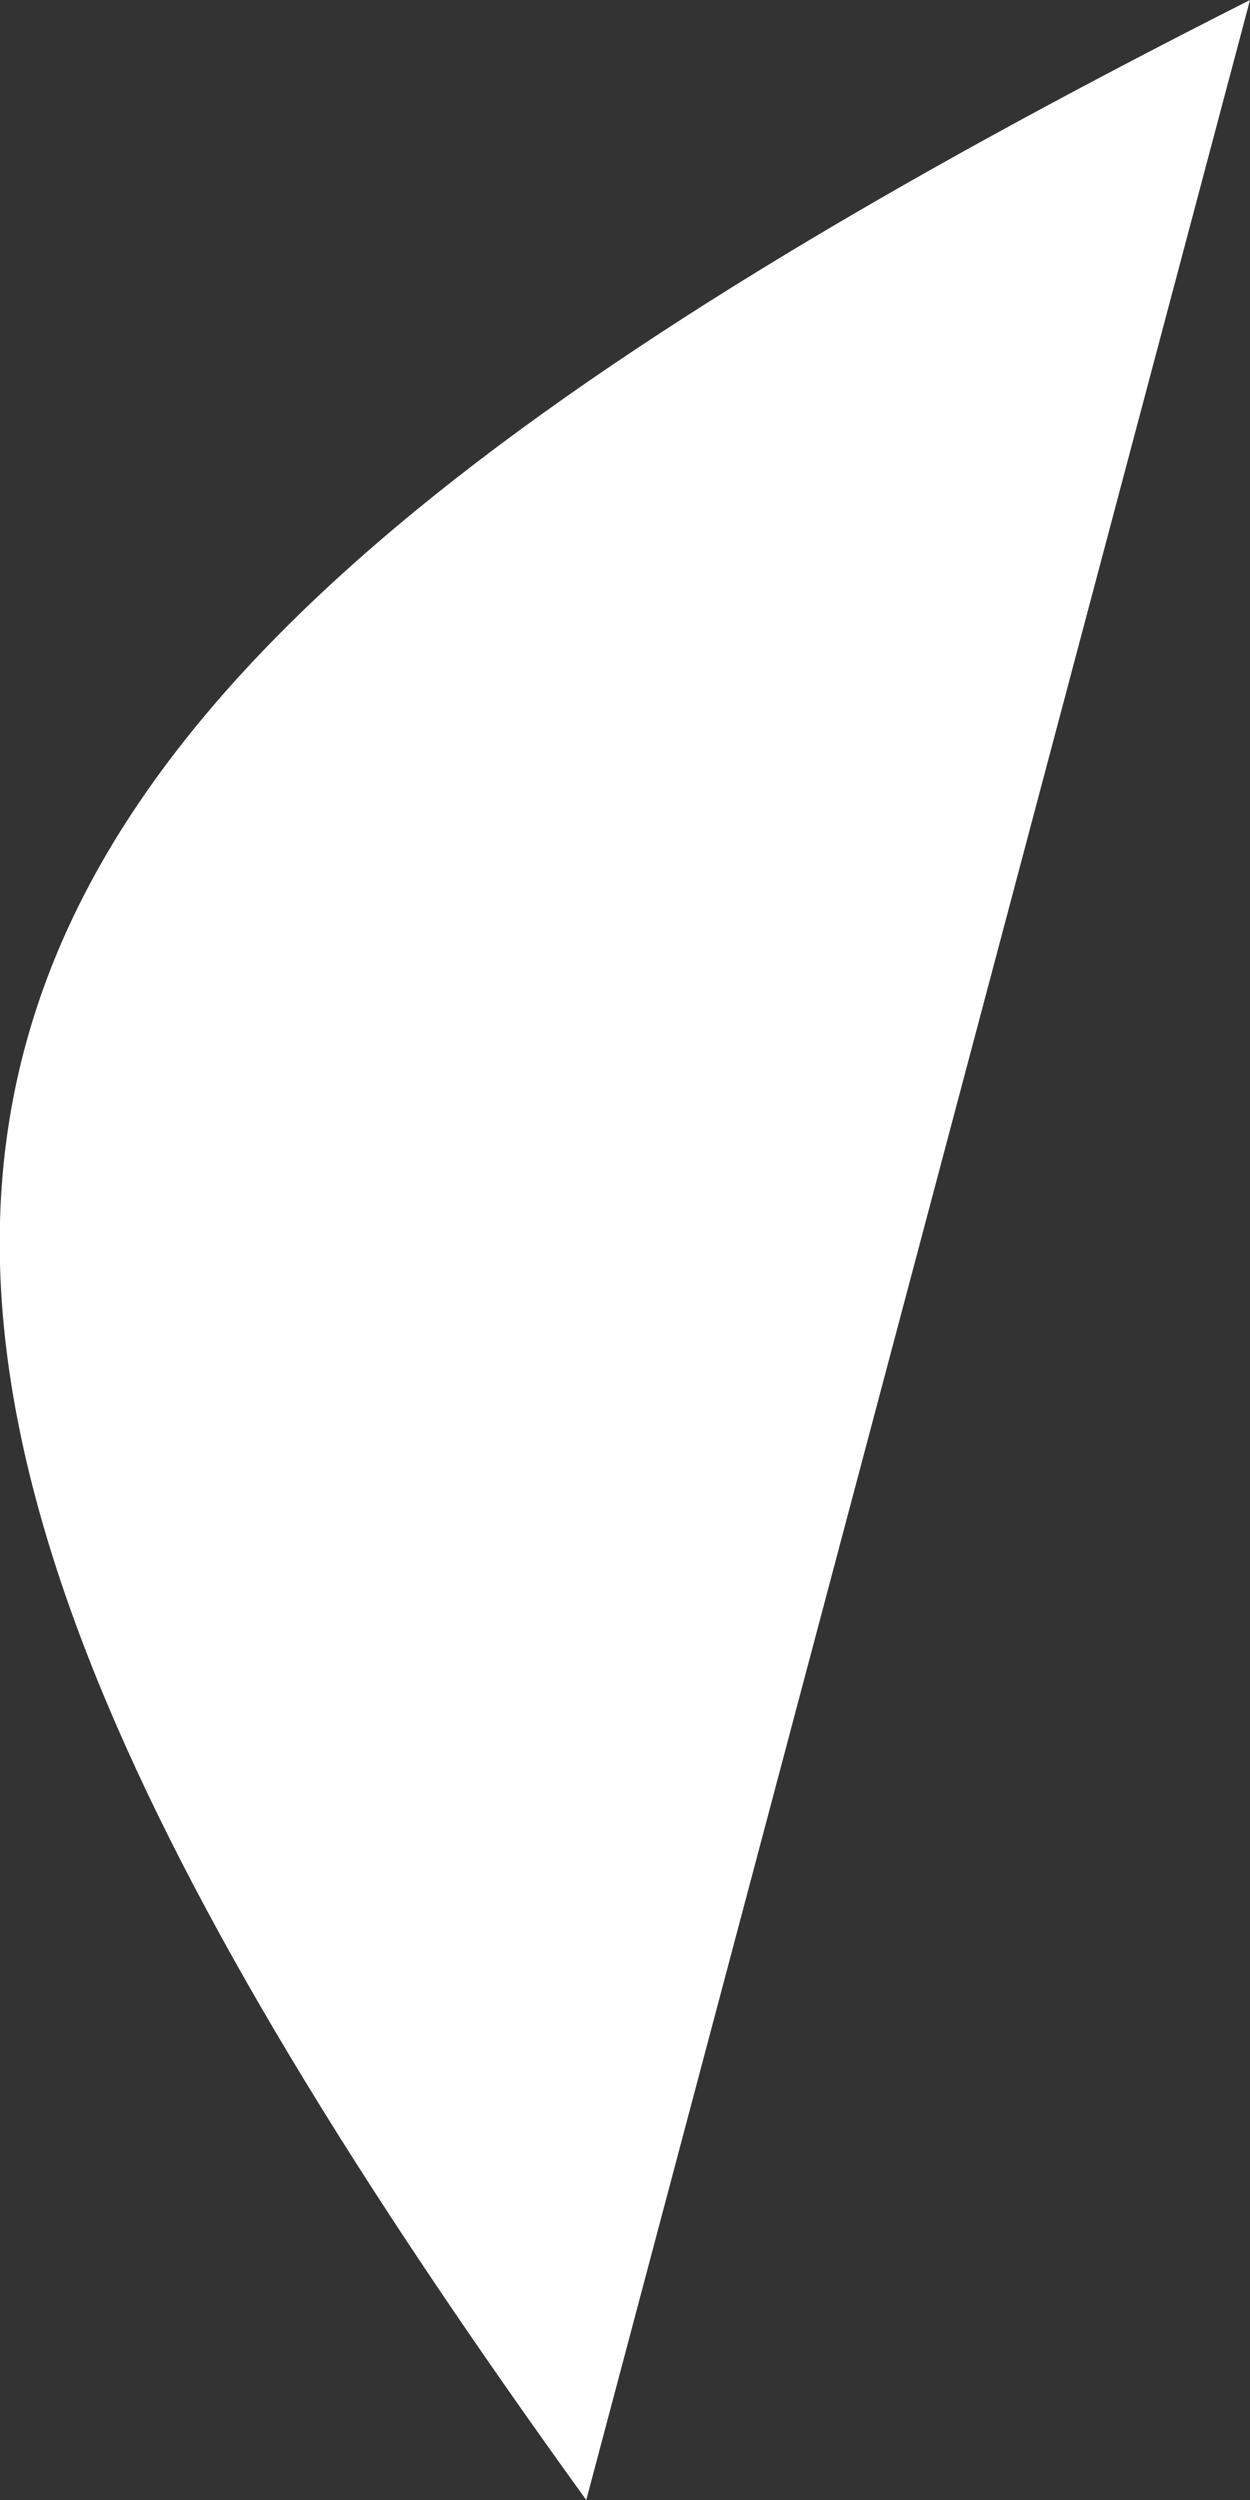 ﻿<?xml version="1.0" encoding="utf-8"?>
<svg version="1.1" xmlns:xlink="http://www.w3.org/1999/xlink" width="1px" height="2px" xmlns="http://www.w3.org/2000/svg">
  <rect width="100%" height="100%" fill="#333333" stroke="none"/>
  <g transform="matrix(1 0 0 1 -95 -151 )">
    <path d="M 0.469 2  C -0.263 0.986  -0.177 0.595  1 0  C 1 0  0.469 2  0.469 2  Z " fill-rule="nonzero" fill="#ffffff" stroke="none" transform="matrix(1 0 0 1 95 151 )" />
  </g>
</svg>